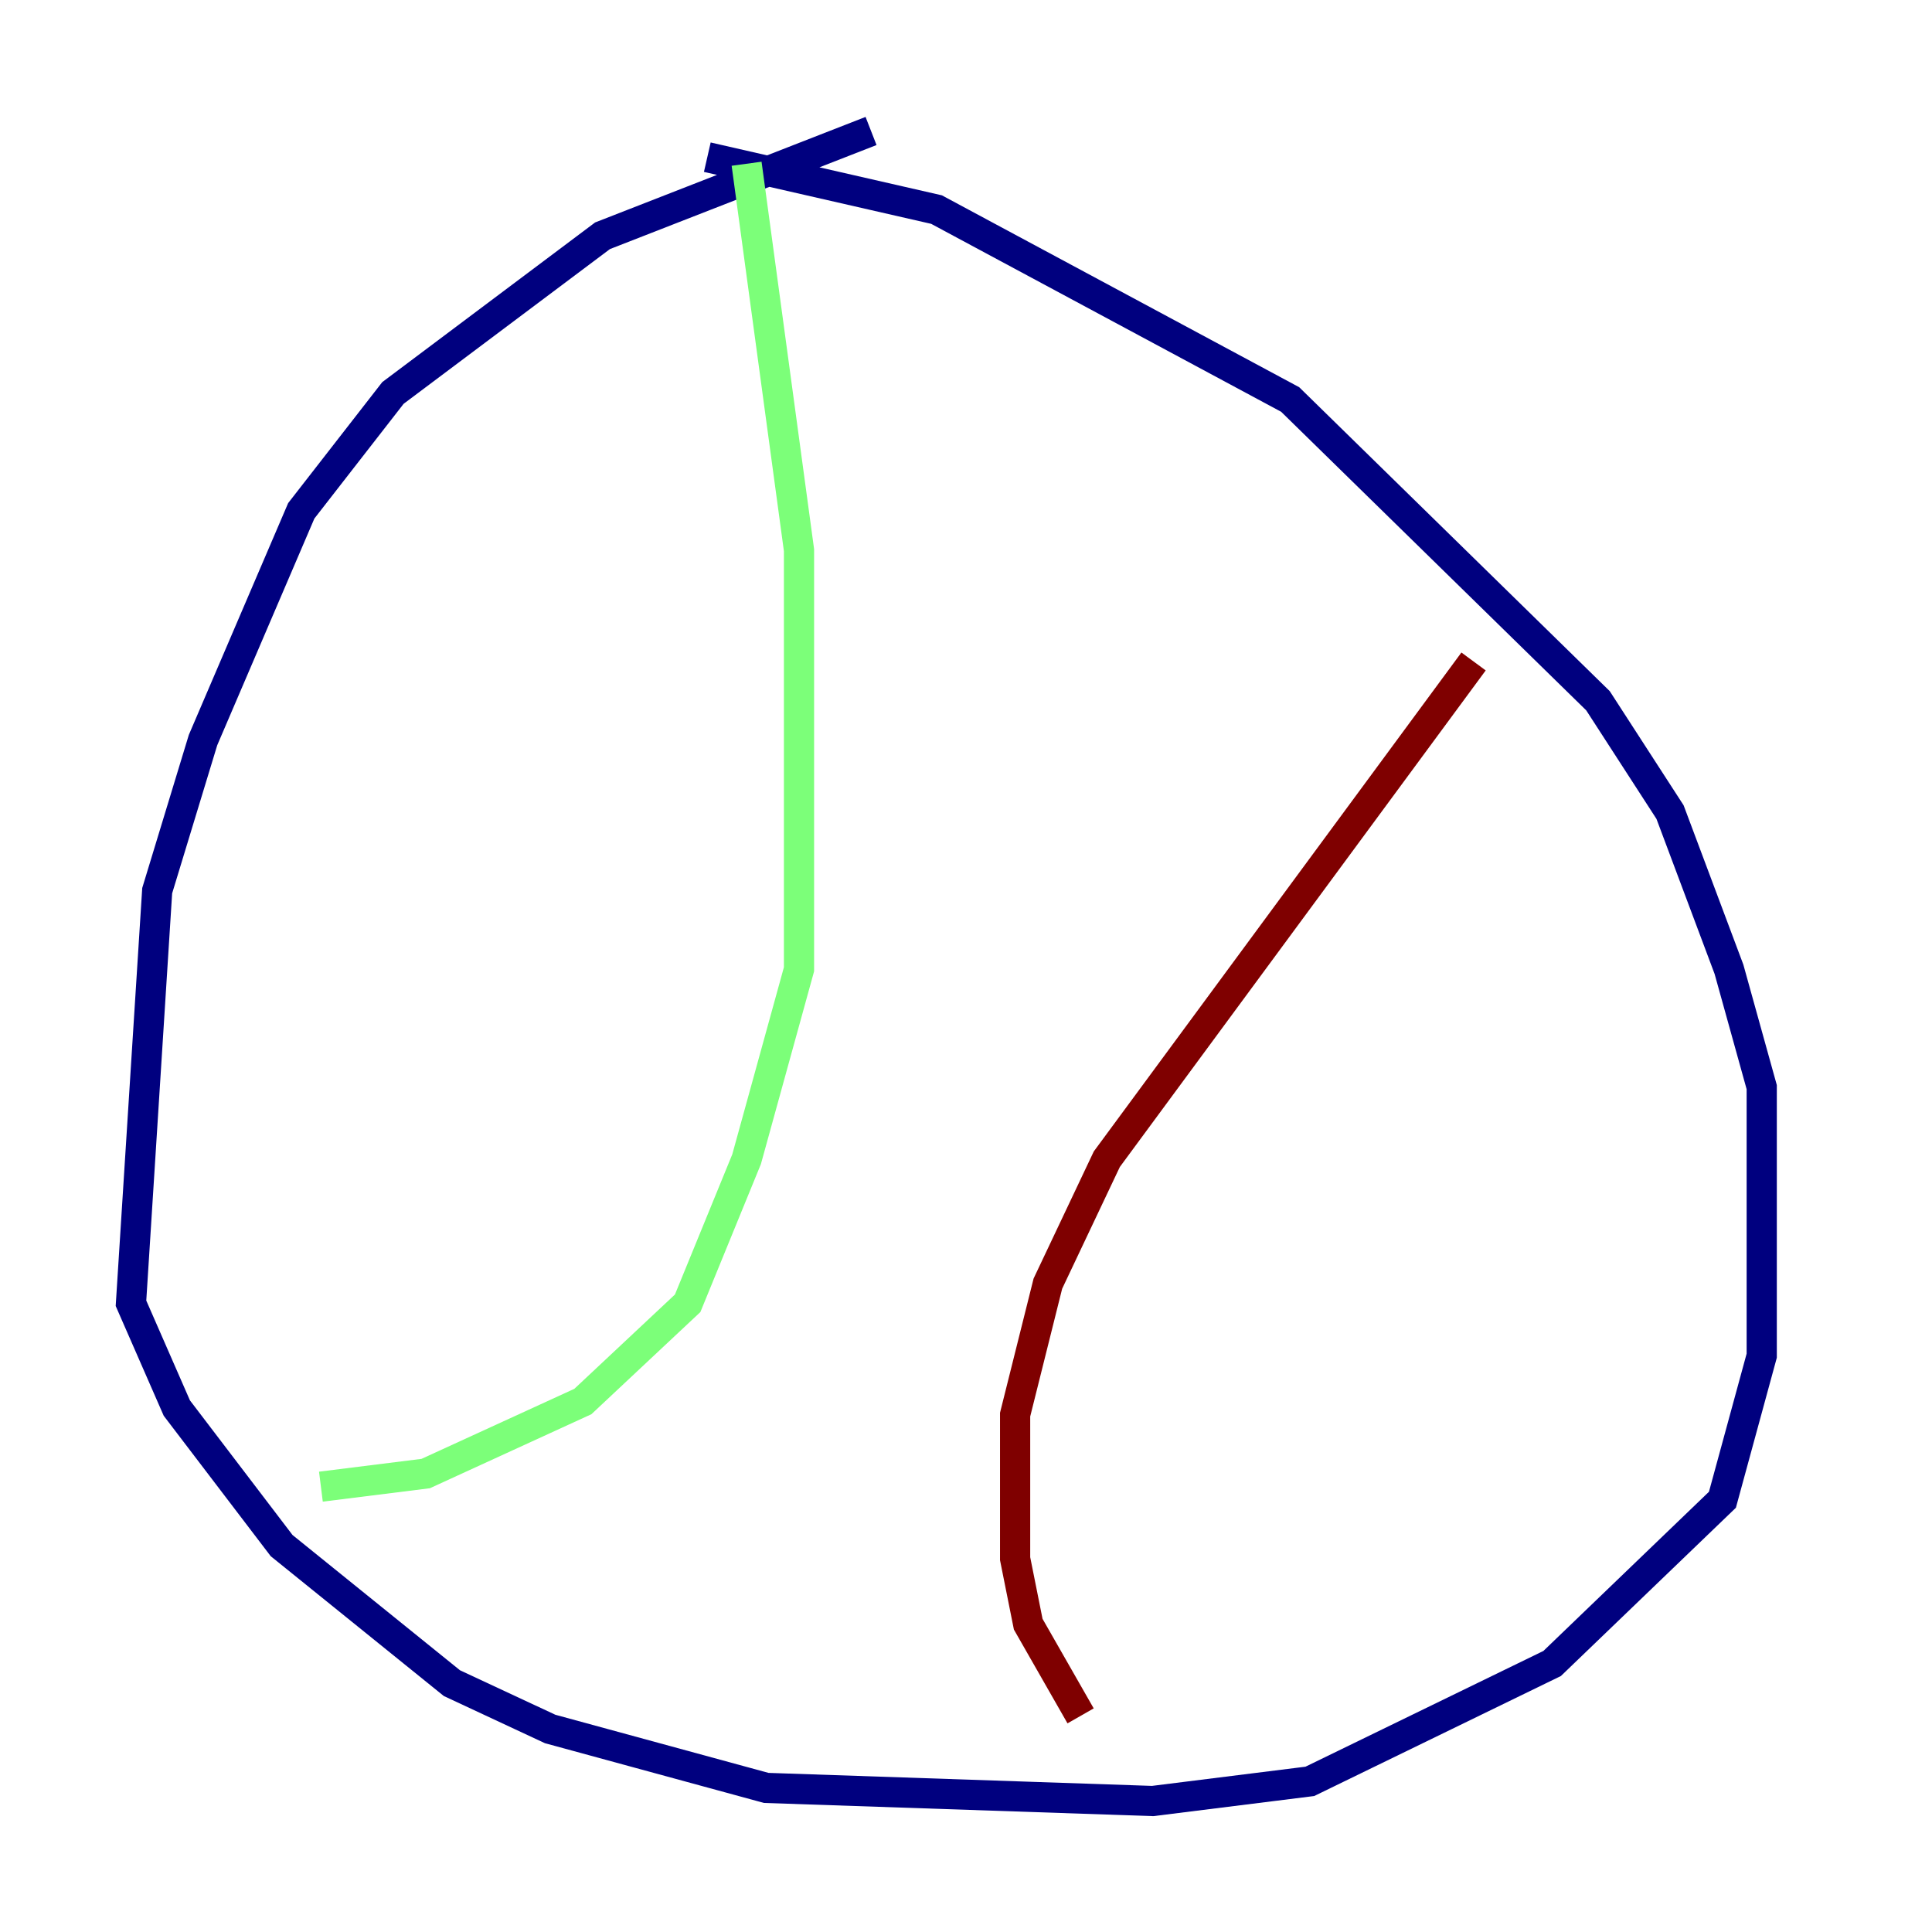 <?xml version="1.0" encoding="utf-8" ?>
<svg baseProfile="tiny" height="128" version="1.2" viewBox="0,0,128,128" width="128" xmlns="http://www.w3.org/2000/svg" xmlns:ev="http://www.w3.org/2001/xml-events" xmlns:xlink="http://www.w3.org/1999/xlink"><defs /><polyline fill="none" points="57.709,8.678 39.919,15.62 26.034,26.034 19.959,33.844 13.451,49.031 10.414,59.01 8.678,86.346 11.715,93.288 18.658,102.4 29.939,111.512 36.447,114.549 50.766,118.454 76.366,119.322 86.78,118.02 102.834,110.21 114.115,99.363 116.719,89.817 116.719,72.027 114.549,64.217 110.644,53.803 105.871,46.427 85.478,26.468 62.047,13.885 46.861,10.414" stroke="#00007f" stroke-width="2" /><polyline fill="none" points="49.464,10.848 52.936,36.447 52.936,64.217 49.464,76.8 45.559,86.346 38.617,92.854 28.203,97.627 21.261,98.495" stroke="#7cff79" stroke-width="2" /><polyline fill="none" points="97.627,43.824 73.329,76.8 69.424,85.044 67.254,93.722 67.254,103.268 68.122,107.607 71.593,113.681" stroke="#7f0000" stroke-width="2" /></svg>